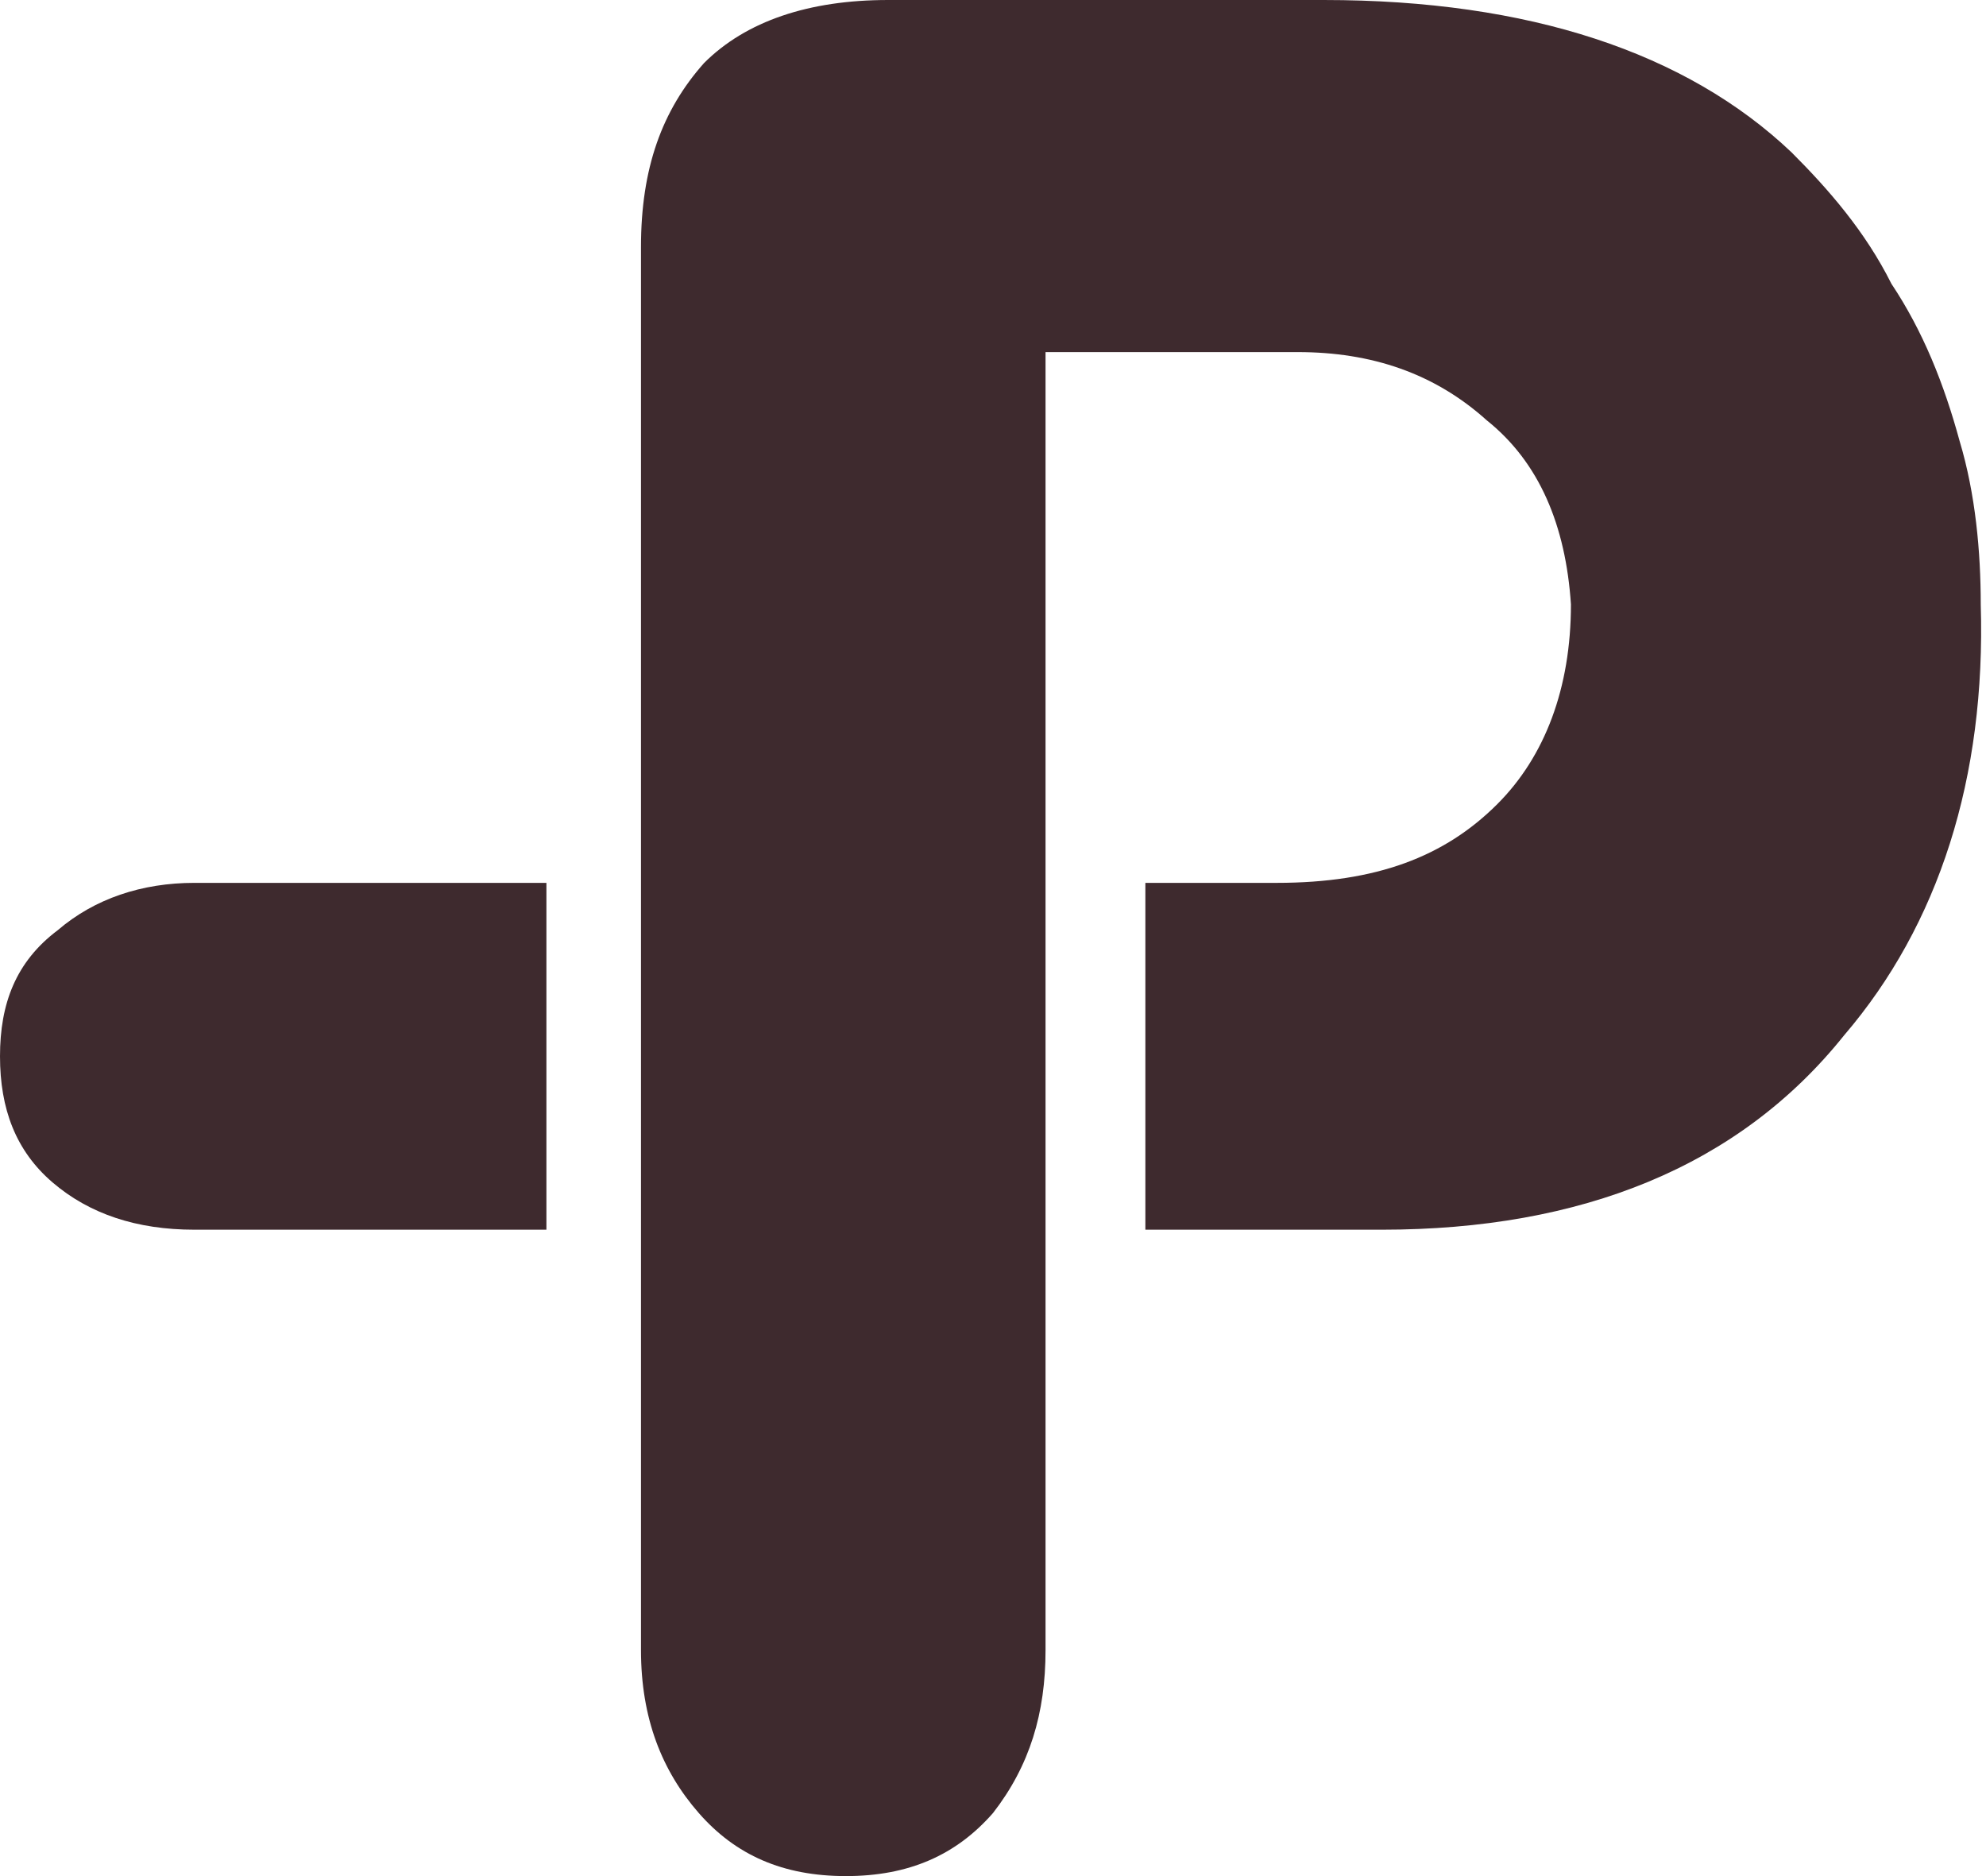 <?xml version="1.0" encoding="utf-8"?>
<!-- Generator: Adobe Illustrator 22.1.0, SVG Export Plug-In . SVG Version: 6.00 Build 0)  -->
<svg version="1.1" id="Layer_1" xmlns="http://www.w3.org/2000/svg" xmlns:xlink="http://www.w3.org/1999/xlink" x="0px" y="0px"
	 viewBox="0 0 37.8 35.7" style="enable-background:new 0 0 37.8 35.7;" xml:space="preserve">
<style type="text/css">
	.st0{fill:#3E2A2E;}
</style>
<g>
	<path class="st0" d="M3.7,16.8h6.7v6.6H3.7c-1.1,0-2-0.3-2.7-0.9c-0.7-0.6-1-1.4-1-2.4c0-1,0.3-1.8,1.1-2.4
		C1.8,17.1,2.7,16.8,3.7,16.8z"/>
	<path class="st0" d="M35.1,19.7c-2,2.5-5,3.7-8.8,3.7h-4.5v-6.6h2.5c1.9,0,3.2-0.5,4.2-1.5c0.9-0.9,1.4-2.2,1.4-3.8
		C29.8,10,29.3,8.8,28.3,8c-1-0.9-2.2-1.3-3.6-1.3h-4.8v24.7c0,1.2-0.3,2.2-1,3.1c-0.7,0.8-1.6,1.2-2.8,1.2c-1.2,0-2.1-0.4-2.8-1.2
		c-0.7-0.8-1.1-1.8-1.1-3.1V4.7c0-1.5,0.4-2.6,1.2-3.5c0.8-0.8,2-1.2,3.5-1.2h8.3c3.9,0,6.9,1,8.9,2.9c0.7,0.7,1.4,1.5,1.9,2.5
		c0.6,0.9,1,1.9,1.3,3c0.3,1,0.4,2.1,0.4,3.1C37.8,14.8,36.9,17.6,35.1,19.7z"/>
</g>
</svg>
